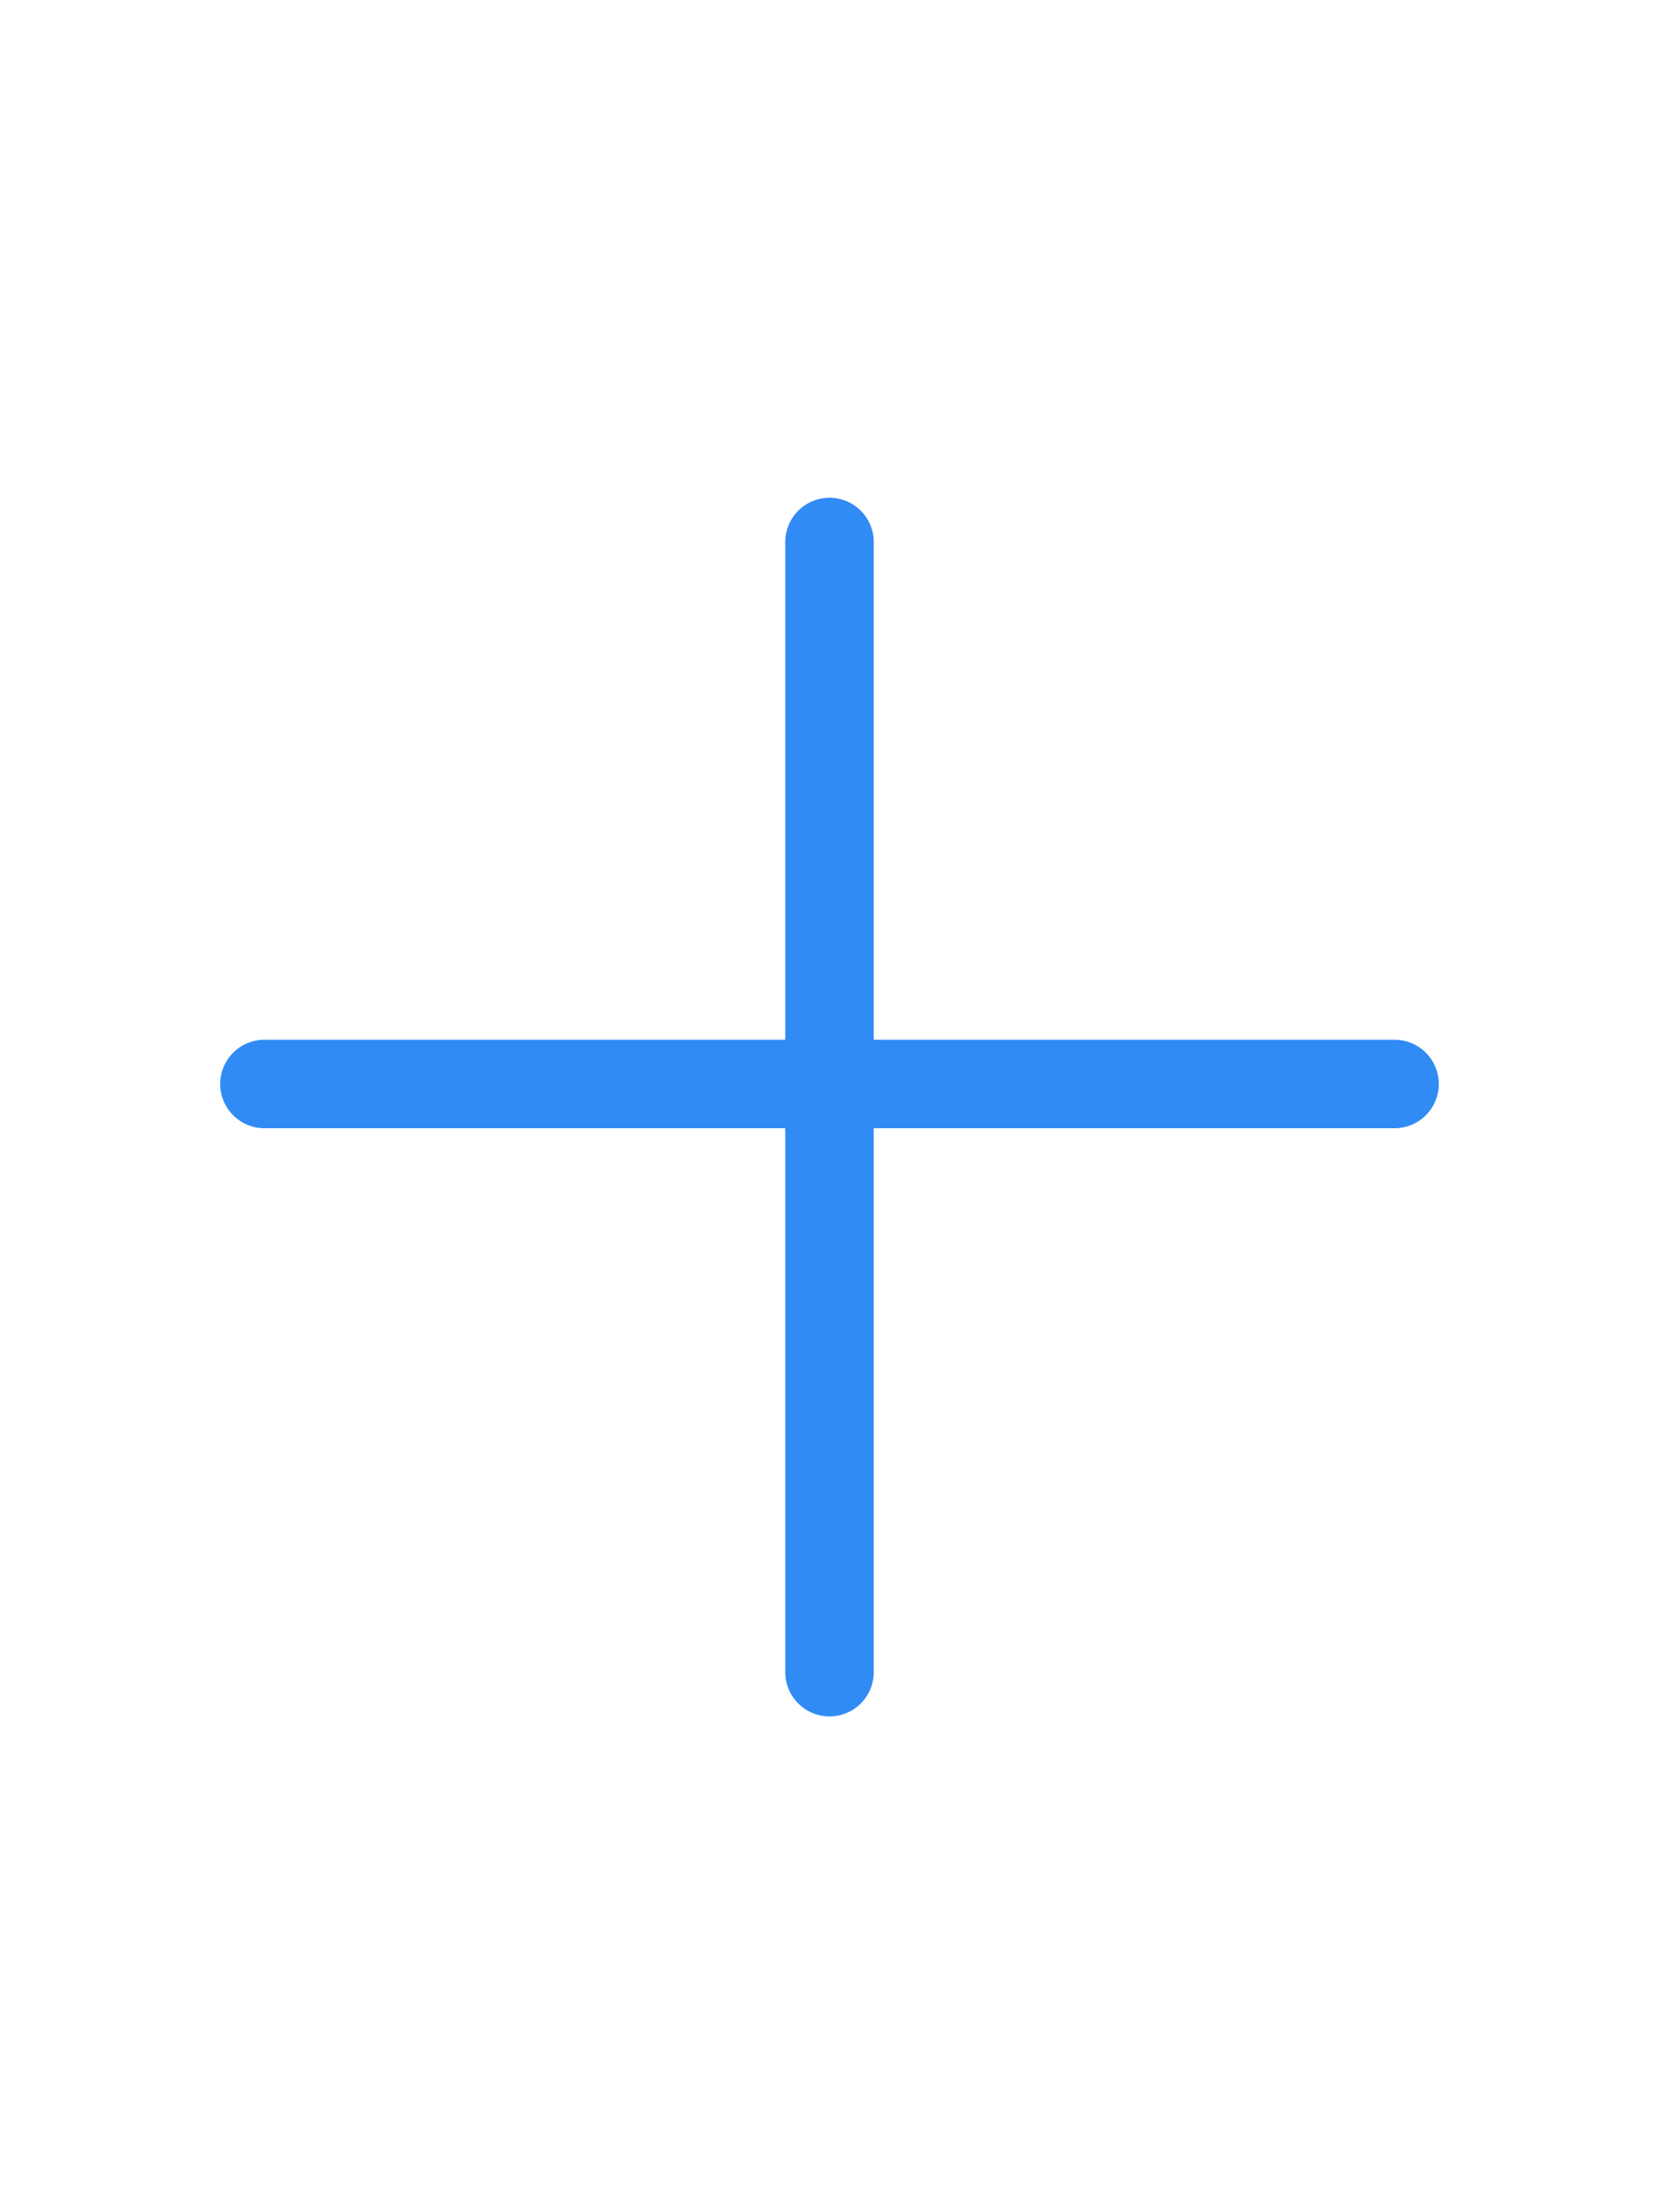<?xml version="1.0" encoding="UTF-8"?>
<svg viewBox="0 0 75 100" version="1.1" width="75px" height="100px" xmlns="http://www.w3.org/2000/svg" xmlns:xlink="http://www.w3.org/1999/xlink" xml:space="preserve">
    <!-- Generator: Sketch 49.3 (51167) - http://www.bohemiancoding.com/sketch -->
    <title>Icon 3 Copy 5</title>
    <desc>Created with Sketch.</desc>
    <defs></defs>
    <g id="Icon-3-Copy-5" stroke="none" stroke-width="1" fill="none" fill-rule="evenodd" stroke-linecap="round">
        <path d="M37.5,24.5 L37.5,75.588" id="Line" stroke="#318BF4" stroke-width="4"></path>
        <path d="M11.955,49 L63.045,49" id="Line" stroke="#318BF4" stroke-width="4"></path>
    </g>
</svg>
